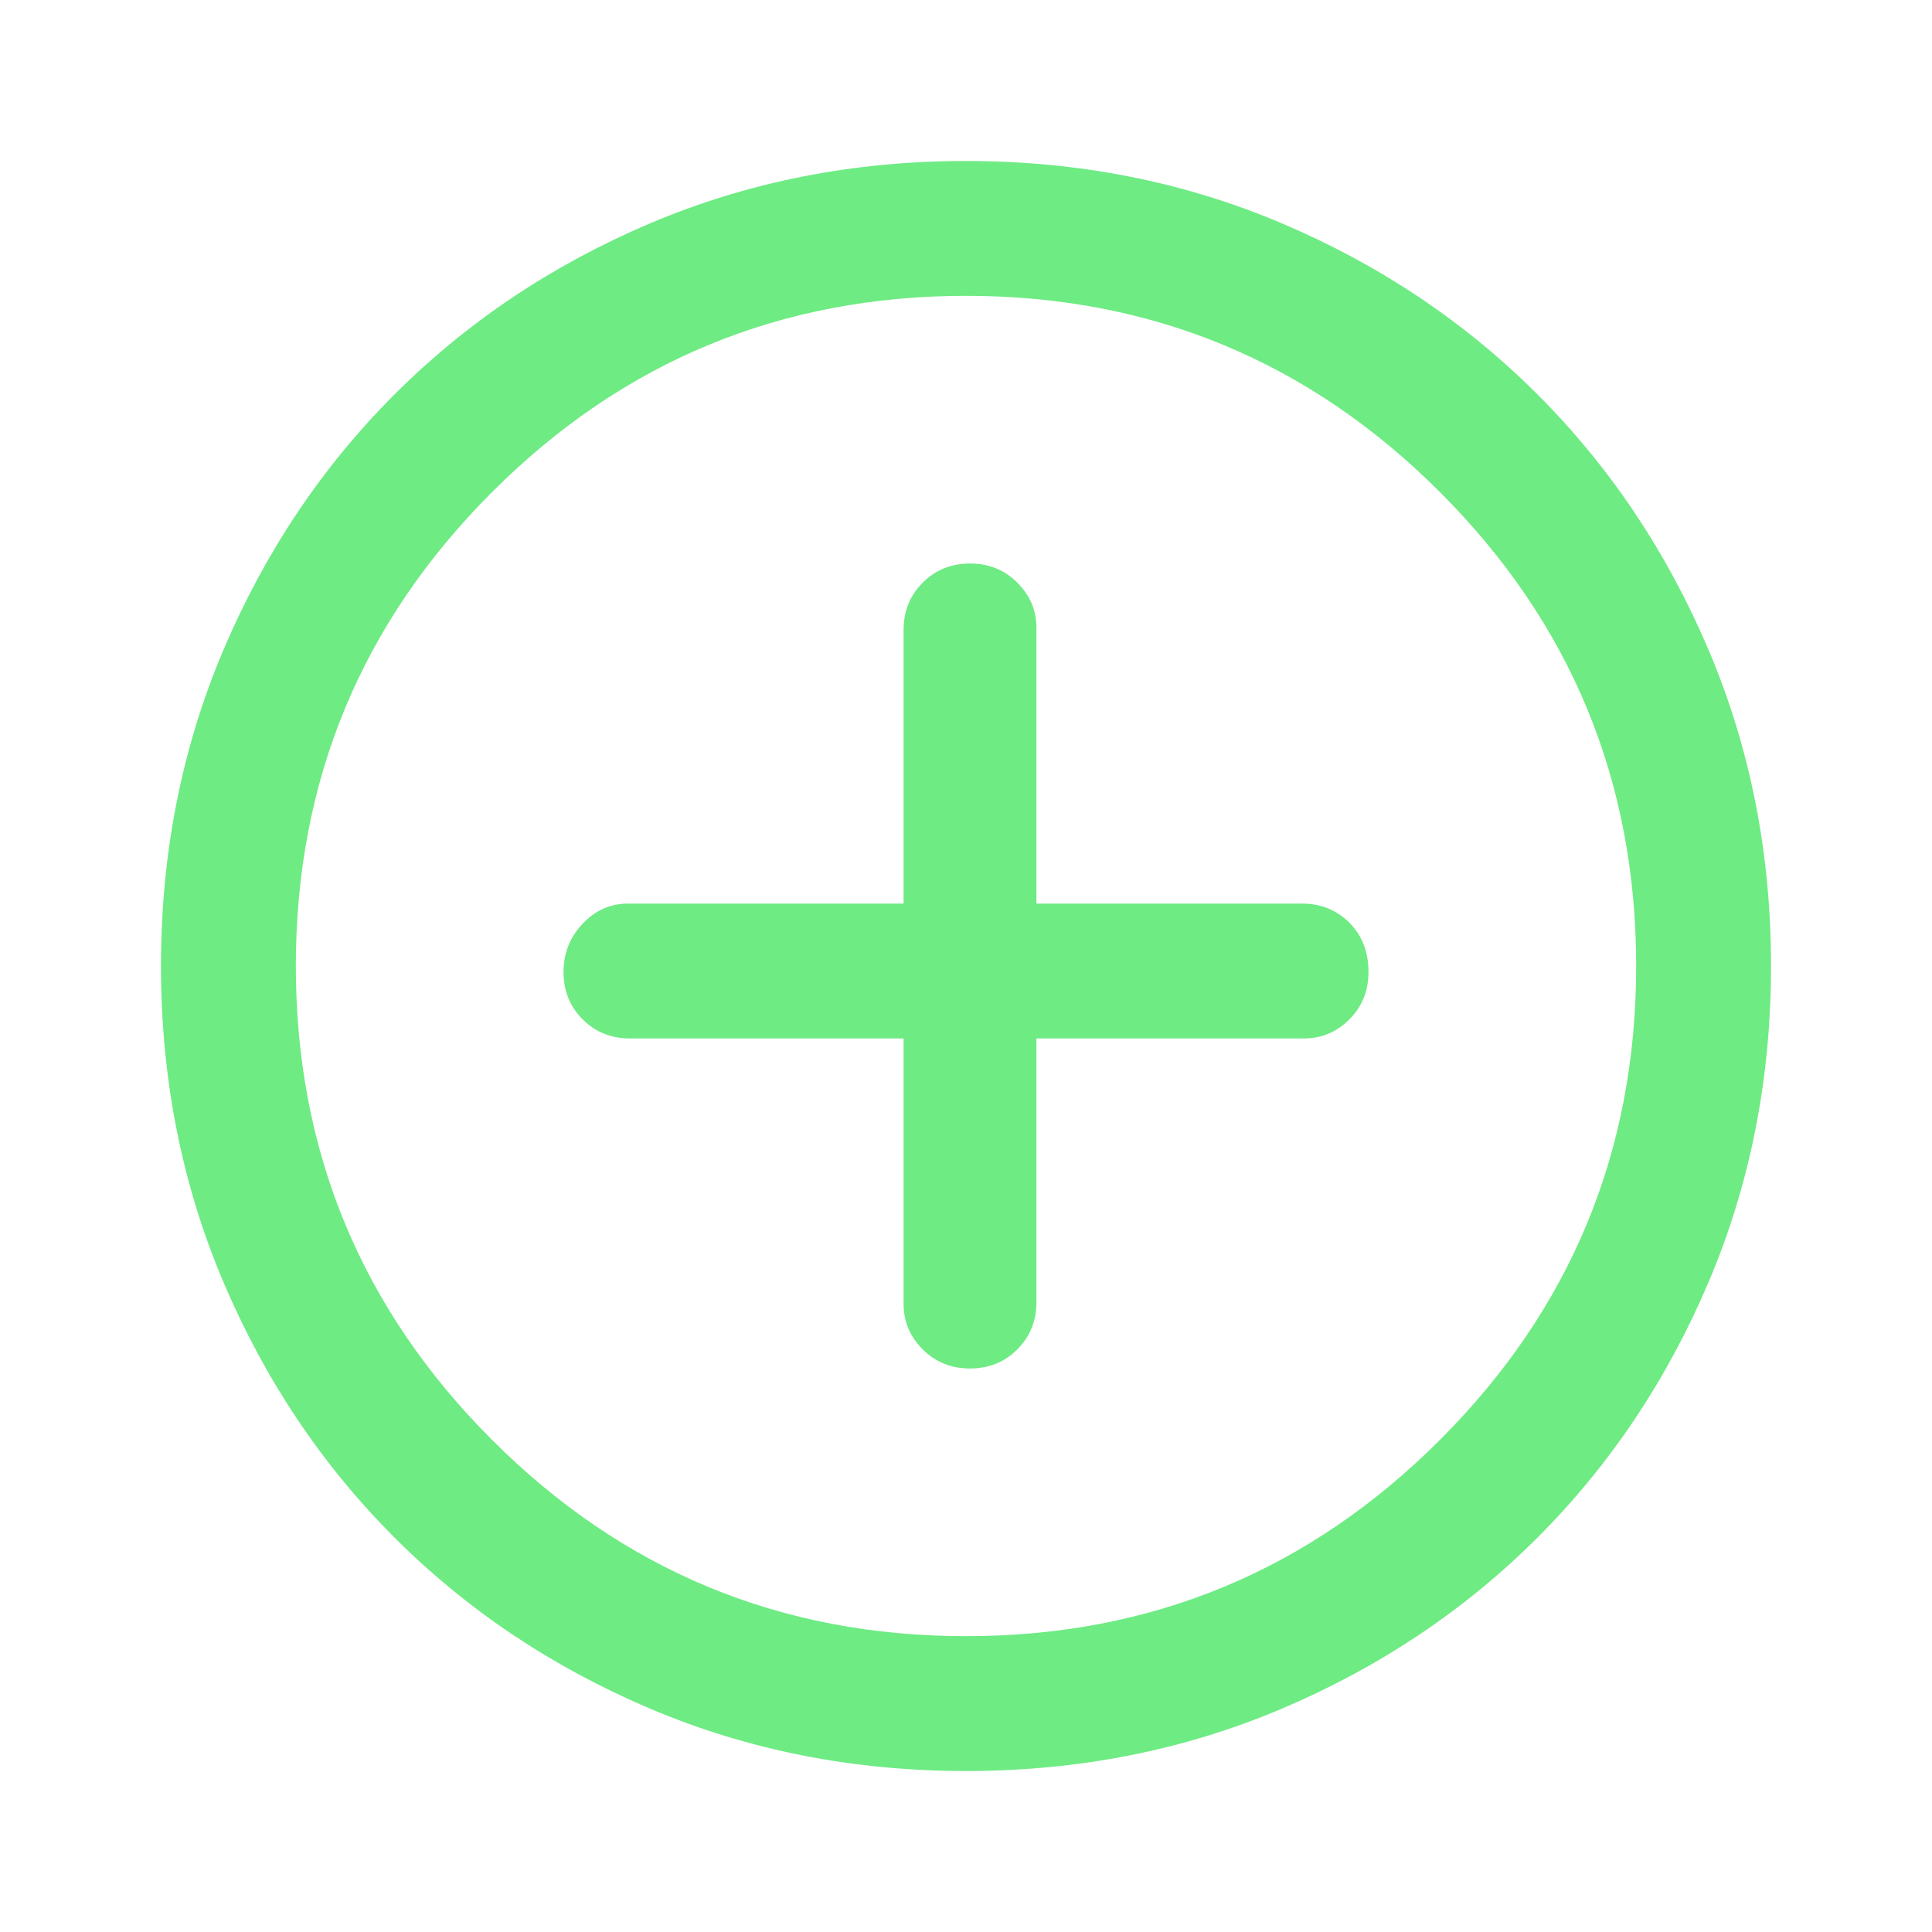 <svg width="40" height="40" viewBox="0 0 40 40" fill="none" xmlns="http://www.w3.org/2000/svg">
<g id="add_circle">
<mask id="mask0_66_38" style="mask-type:alpha" maskUnits="userSpaceOnUse" x="0" y="0" width="40" height="40">
<rect id="Bounding box" width="40" height="40" fill="#D9D9D9"/>
</mask>
<g mask="url(#mask0_66_38)">
<path id="add_circle_2" d="M20.083 28.333C20.472 28.333 20.799 28.201 21.062 27.938C21.326 27.674 21.458 27.347 21.458 26.958V21.5H27C27.361 21.5 27.674 21.368 27.938 21.104C28.201 20.84 28.333 20.514 28.333 20.125C28.333 19.708 28.201 19.368 27.938 19.104C27.674 18.84 27.347 18.708 26.958 18.708H21.458V13C21.458 12.639 21.326 12.326 21.062 12.063C20.799 11.799 20.472 11.667 20.083 11.667C19.694 11.667 19.368 11.799 19.104 12.063C18.84 12.326 18.708 12.653 18.708 13.042V18.708H13C12.639 18.708 12.326 18.847 12.062 19.125C11.799 19.403 11.667 19.736 11.667 20.125C11.667 20.514 11.799 20.84 12.062 21.104C12.326 21.368 12.653 21.5 13.042 21.5H18.708V27C18.708 27.361 18.84 27.674 19.104 27.938C19.368 28.201 19.694 28.333 20.083 28.333ZM20 36.667C17.667 36.667 15.486 36.236 13.458 35.375C11.431 34.514 9.667 33.333 8.167 31.833C6.667 30.333 5.486 28.569 4.625 26.542C3.764 24.514 3.333 22.333 3.333 20C3.333 17.667 3.764 15.486 4.625 13.458C5.486 11.431 6.667 9.667 8.167 8.167C9.667 6.667 11.431 5.486 13.458 4.625C15.486 3.764 17.667 3.333 20 3.333C22.333 3.333 24.514 3.764 26.542 4.625C28.569 5.486 30.333 6.667 31.833 8.167C33.333 9.667 34.514 11.431 35.375 13.458C36.236 15.486 36.667 17.667 36.667 20C36.667 22.333 36.236 24.514 35.375 26.542C34.514 28.569 33.333 30.333 31.833 31.833C30.333 33.333 28.569 34.514 26.542 35.375C24.514 36.236 22.333 36.667 20 36.667ZM20 33.875C23.833 33.875 27.104 32.521 29.812 29.812C32.521 27.104 33.875 23.833 33.875 20C33.875 16.167 32.521 12.896 29.812 10.188C27.104 7.479 23.833 6.125 20 6.125C16.167 6.125 12.896 7.479 10.188 10.188C7.479 12.896 6.125 16.167 6.125 20C6.125 23.833 7.479 27.104 10.188 29.812C12.896 32.521 16.167 33.875 20 33.875Z" fill="#6EEB83"/>
</g>
</g>
</svg>
